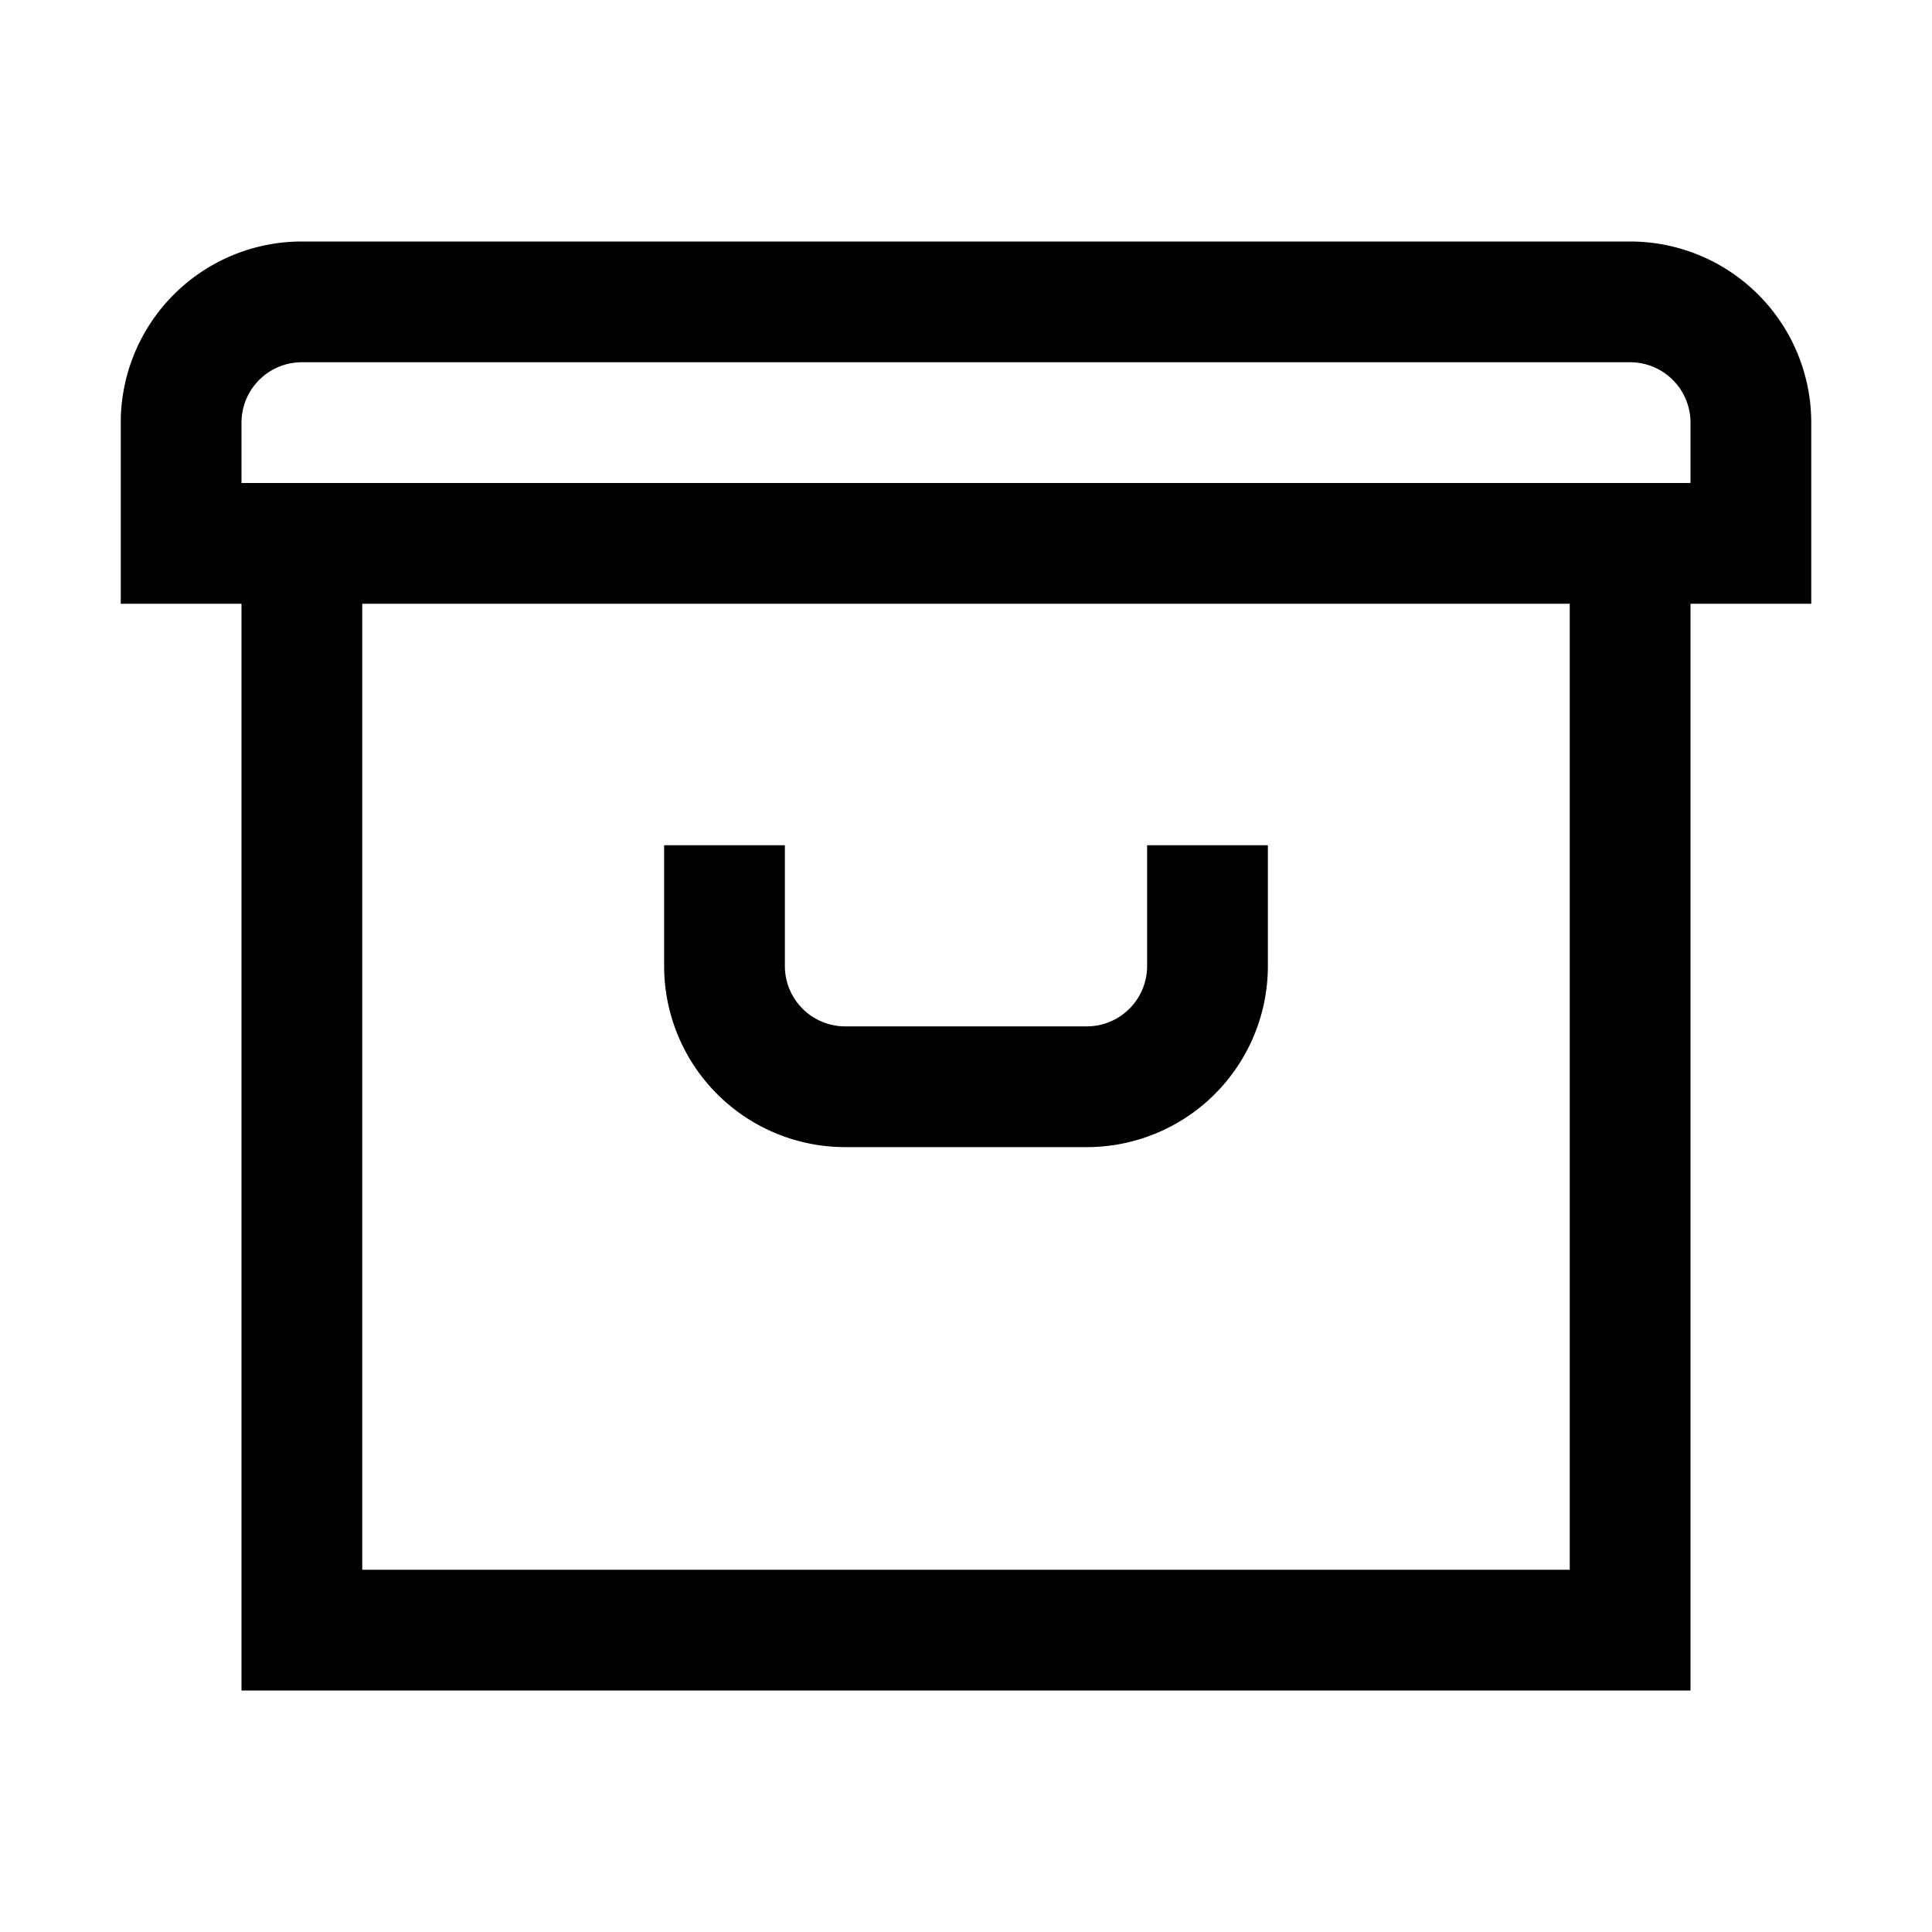 <svg xmlns="http://www.w3.org/2000/svg" width="24" height="24"><path fill-rule="evenodd" d="M21.841 3.659c.422.422.659.994.659 1.591V7.5H21V21H3V7.5H1.5V5.25A2.25 2.25 0 0 1 3.75 3h16.5a2.25 2.25 0 0 1 1.591.659M4.5 19.5h15v-12h-15zM3 6h18v-.75a.75.75 0 0 0-.75-.75H3.75a.75.75 0 0 0-.75.75zm10.5 8.25h-3A2.25 2.25 0 0 1 8.25 12v-1.5h1.5V12a.75.75 0 0 0 .75.75h3a.75.75 0 0 0 .75-.75v-1.5h1.5V12a2.25 2.25 0 0 1-2.25 2.25" clip-rule="evenodd"/></svg>
